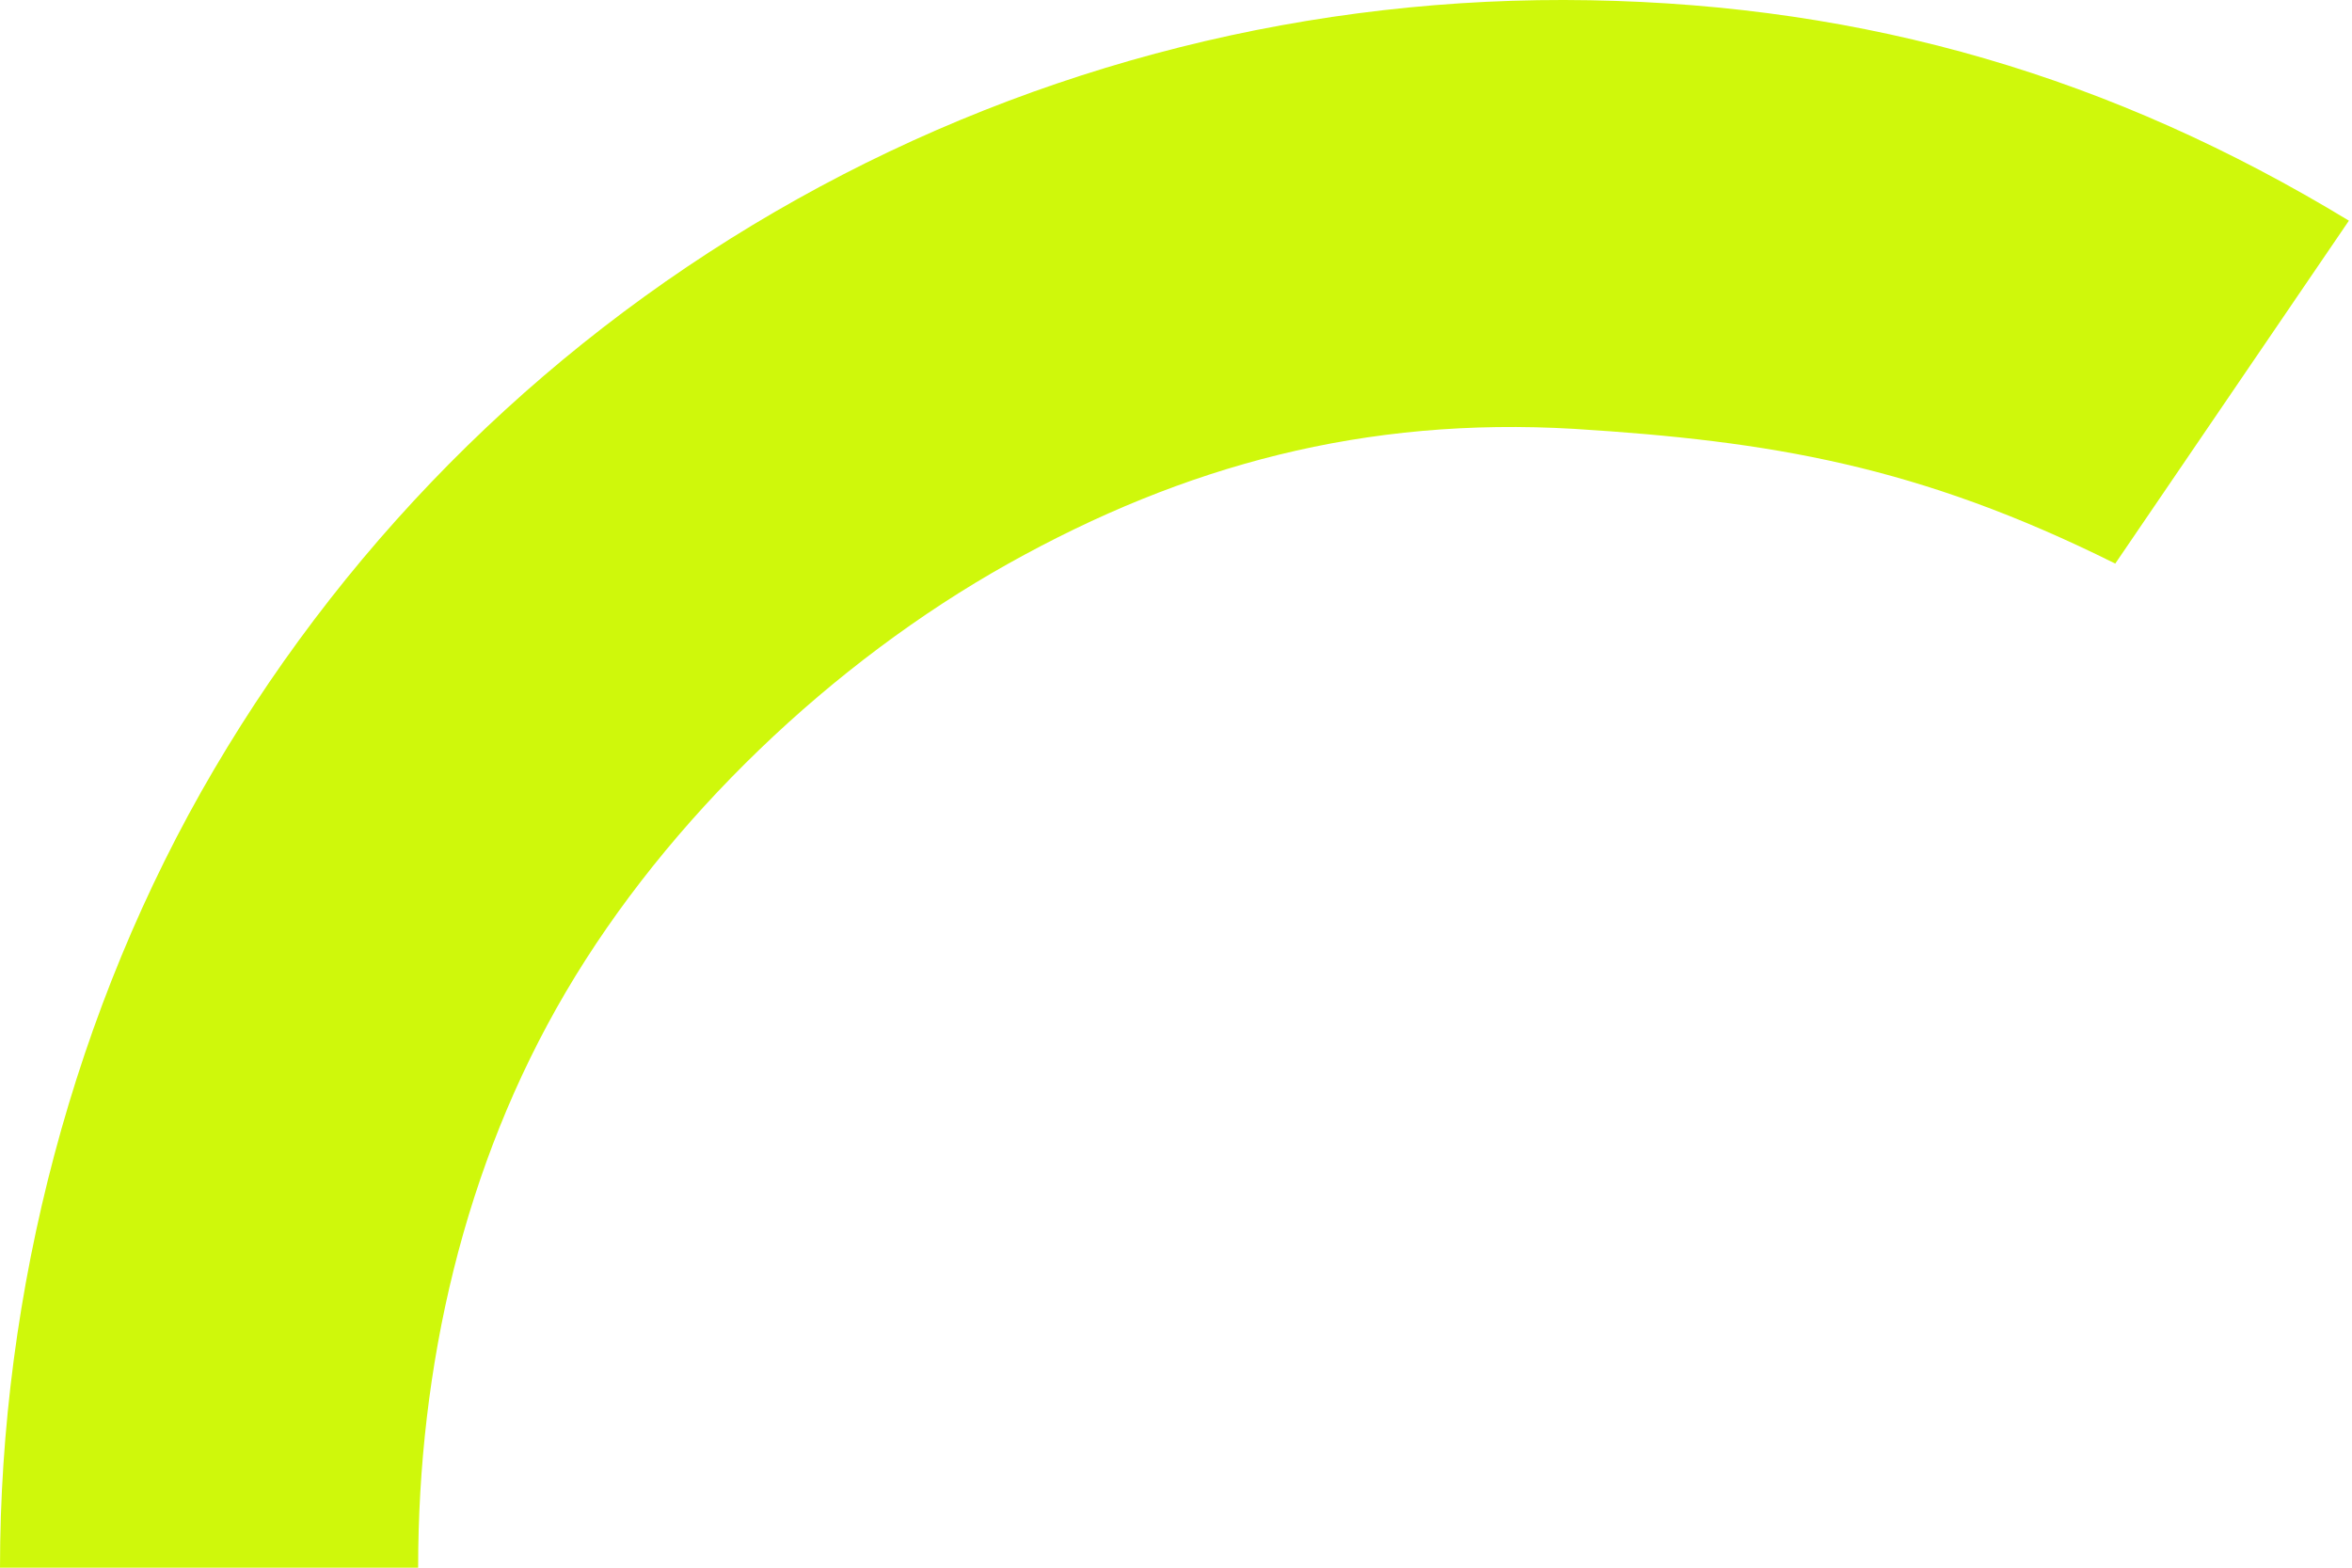 <svg width="96" height="64" viewBox="0 0 96 64" fill="none" xmlns="http://www.w3.org/2000/svg">
<path d="M9.48906e-05 64.004C9.48906e-05 52.729 3.014 41.148 8.733 31.418C14.451 21.688 22.668 13.65 32.538 8.13C42.409 2.61 53.577 -0.192 64.895 0.01C76.213 0.213 86.209 3.139 95.874 9.009L86.337 23.008C78.305 19.008 72.282 18.008 64.251 17.508C55.717 17.008 48.347 18.989 41.16 23.008C33.974 27.026 27.253 33.422 23.09 40.506C18.927 47.59 17.067 55.795 17.067 64.004H8.533H9.48906e-05Z" fill="#CFF80B"/>
</svg>
